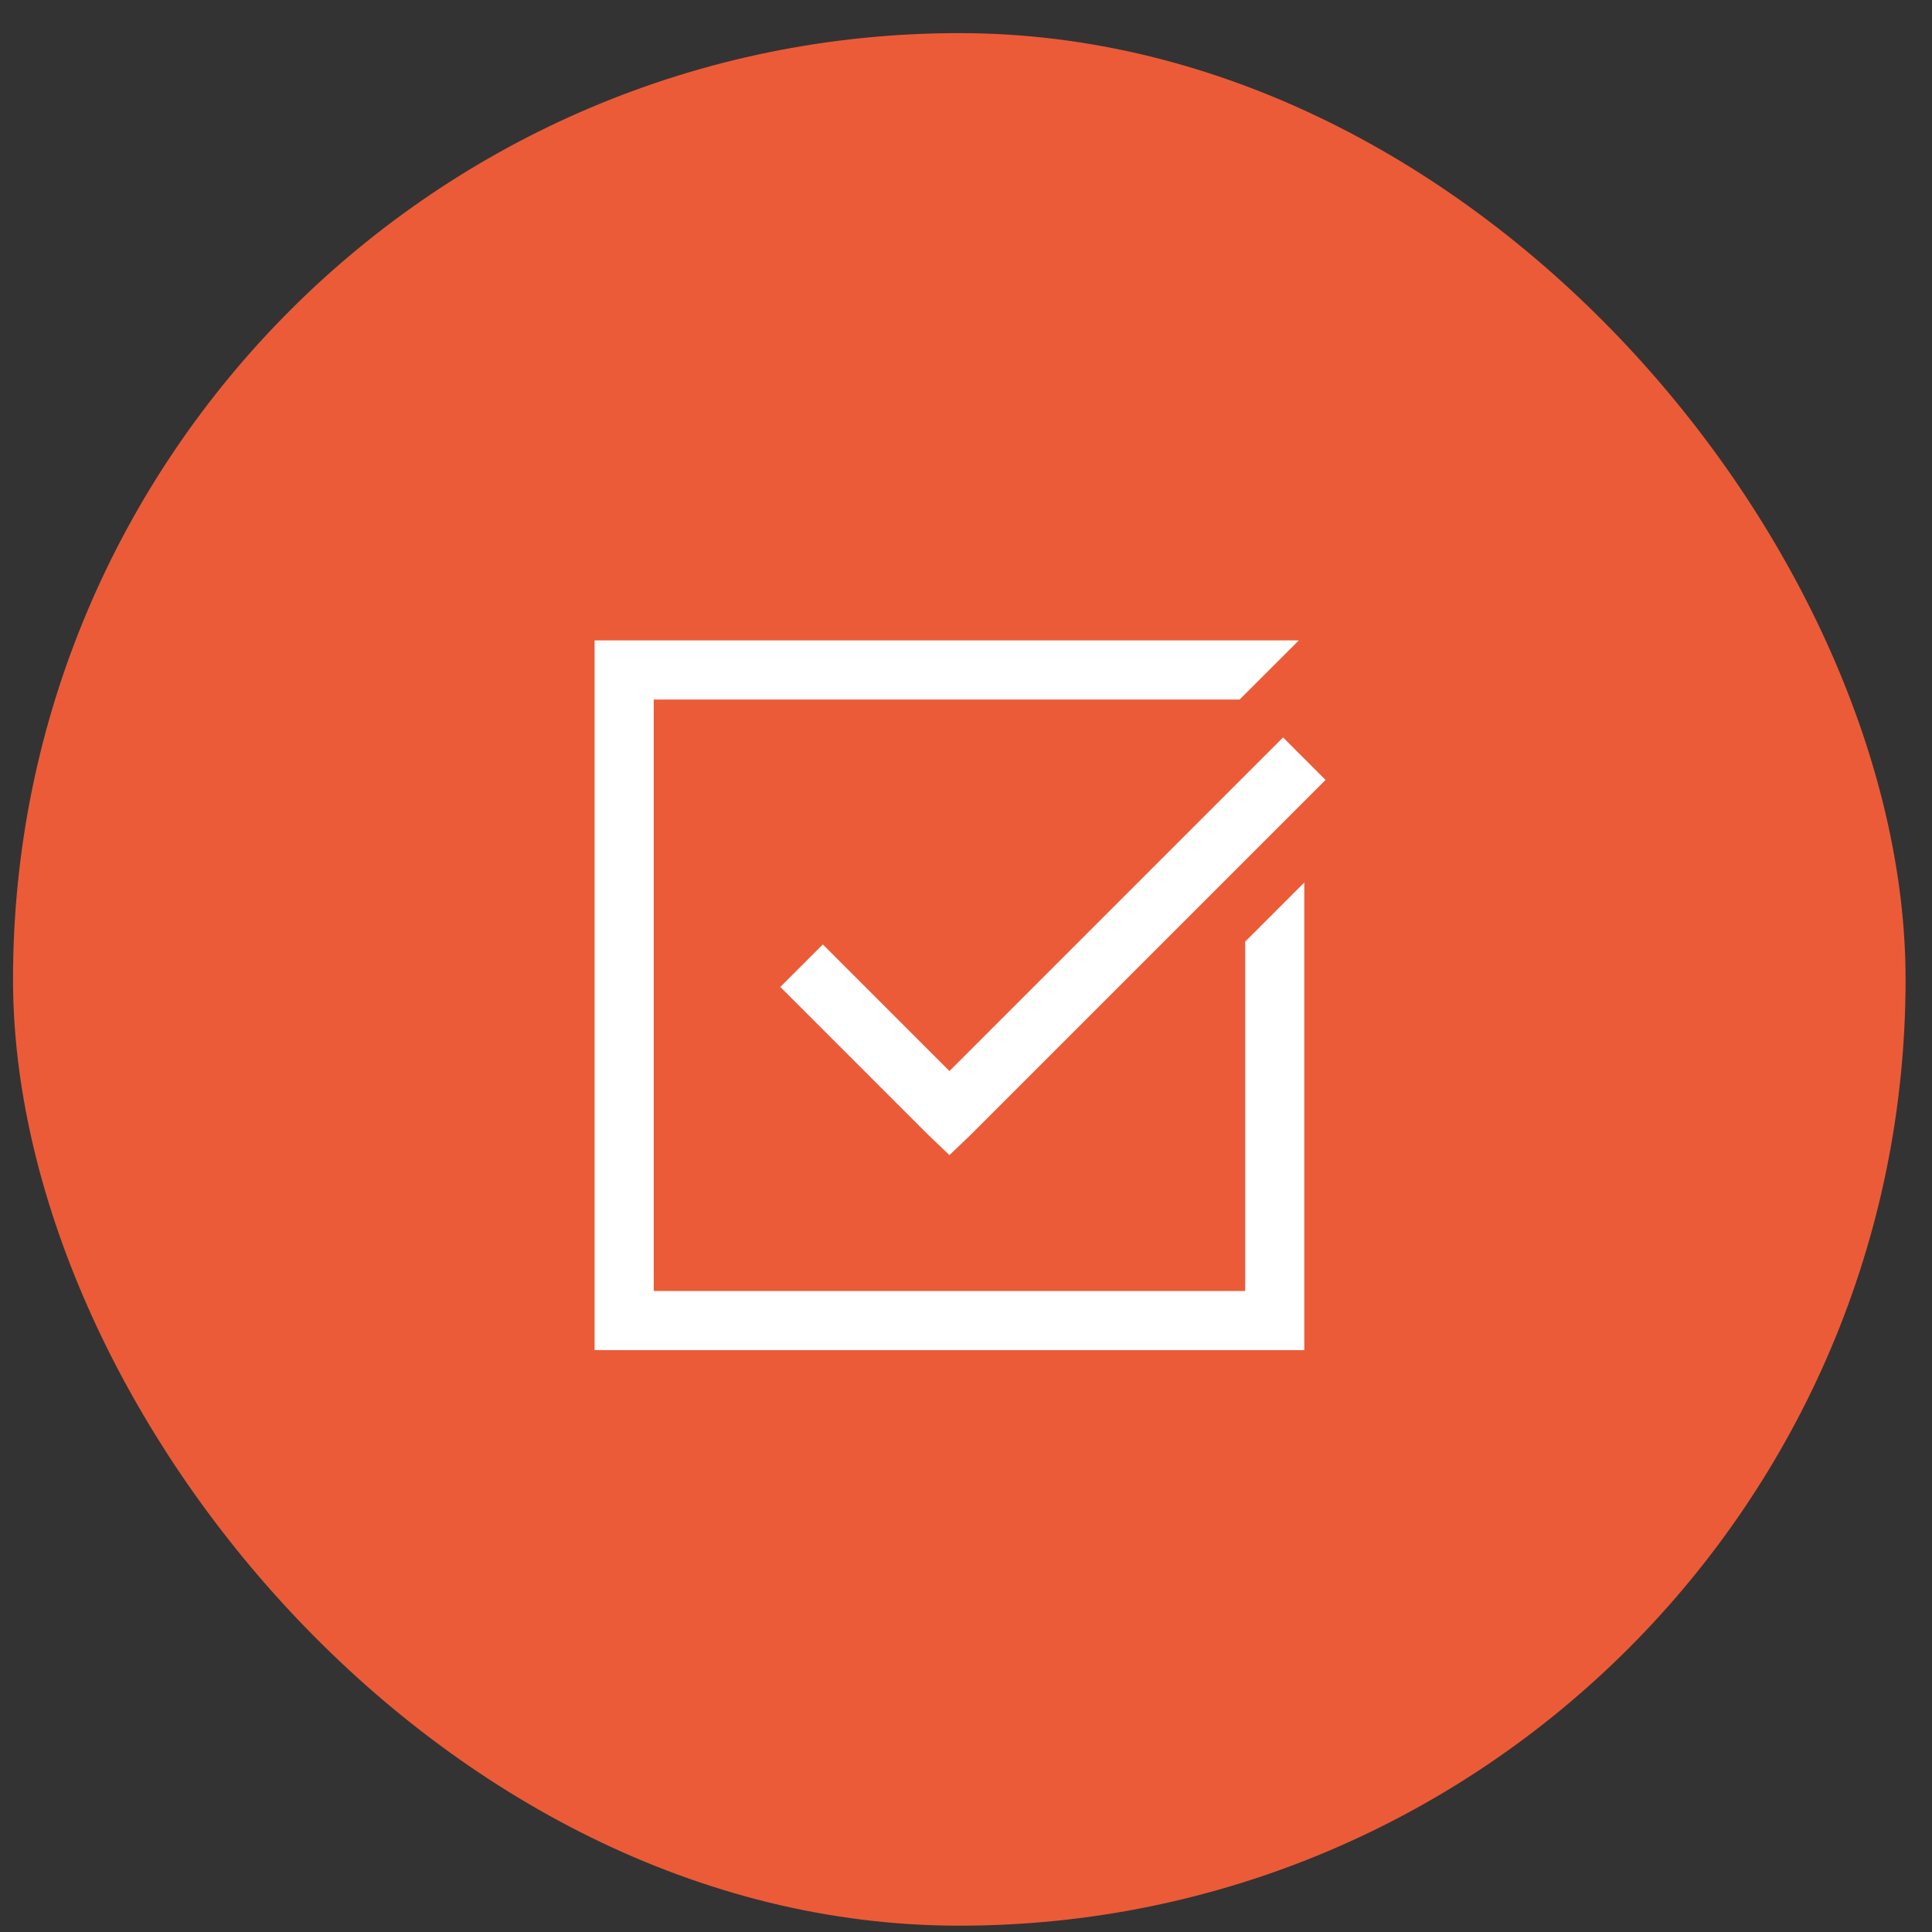 <svg width="49" height="49" viewBox="0 0 49 49" fill="none" xmlns="http://www.w3.org/2000/svg">
<rect x="0" y="0" width="49" height="49" fill="#333333" stroke="none"/>
<rect x="0.33" y="0.84" width="48" height="48" rx="24" fill="#EC5B37"/>
<g clip-path="url(#clip0_73_611)">
<g clip-path="url(#clip1_73_611)">
<g clip-path="url(#clip2_73_611)">
<path d="M15.08 16.242V34.242H33.08V22.383L31.58 23.883V32.742H16.58V17.742H31.439L32.94 16.242H15.08ZM32.541 18.703L24.08 27.164L20.869 23.953L19.791 25.031L23.541 28.781L24.08 29.297L24.619 28.781L33.619 19.781L32.541 18.703Z" fill="white"/>
</g>
</g>
</g>
<defs>
<clipPath id="clip0_73_611">
<rect width="20" height="19" fill="white" transform="translate(14.33 15.34)"/>
</clipPath>
<clipPath id="clip1_73_611">
<rect width="20" height="19" fill="white" transform="translate(14.33 15.34)"/>
</clipPath>
<clipPath id="clip2_73_611">
<rect width="20" height="19" fill="white" transform="translate(14.33 15.34)"/>
</clipPath>
</defs>
</svg>
